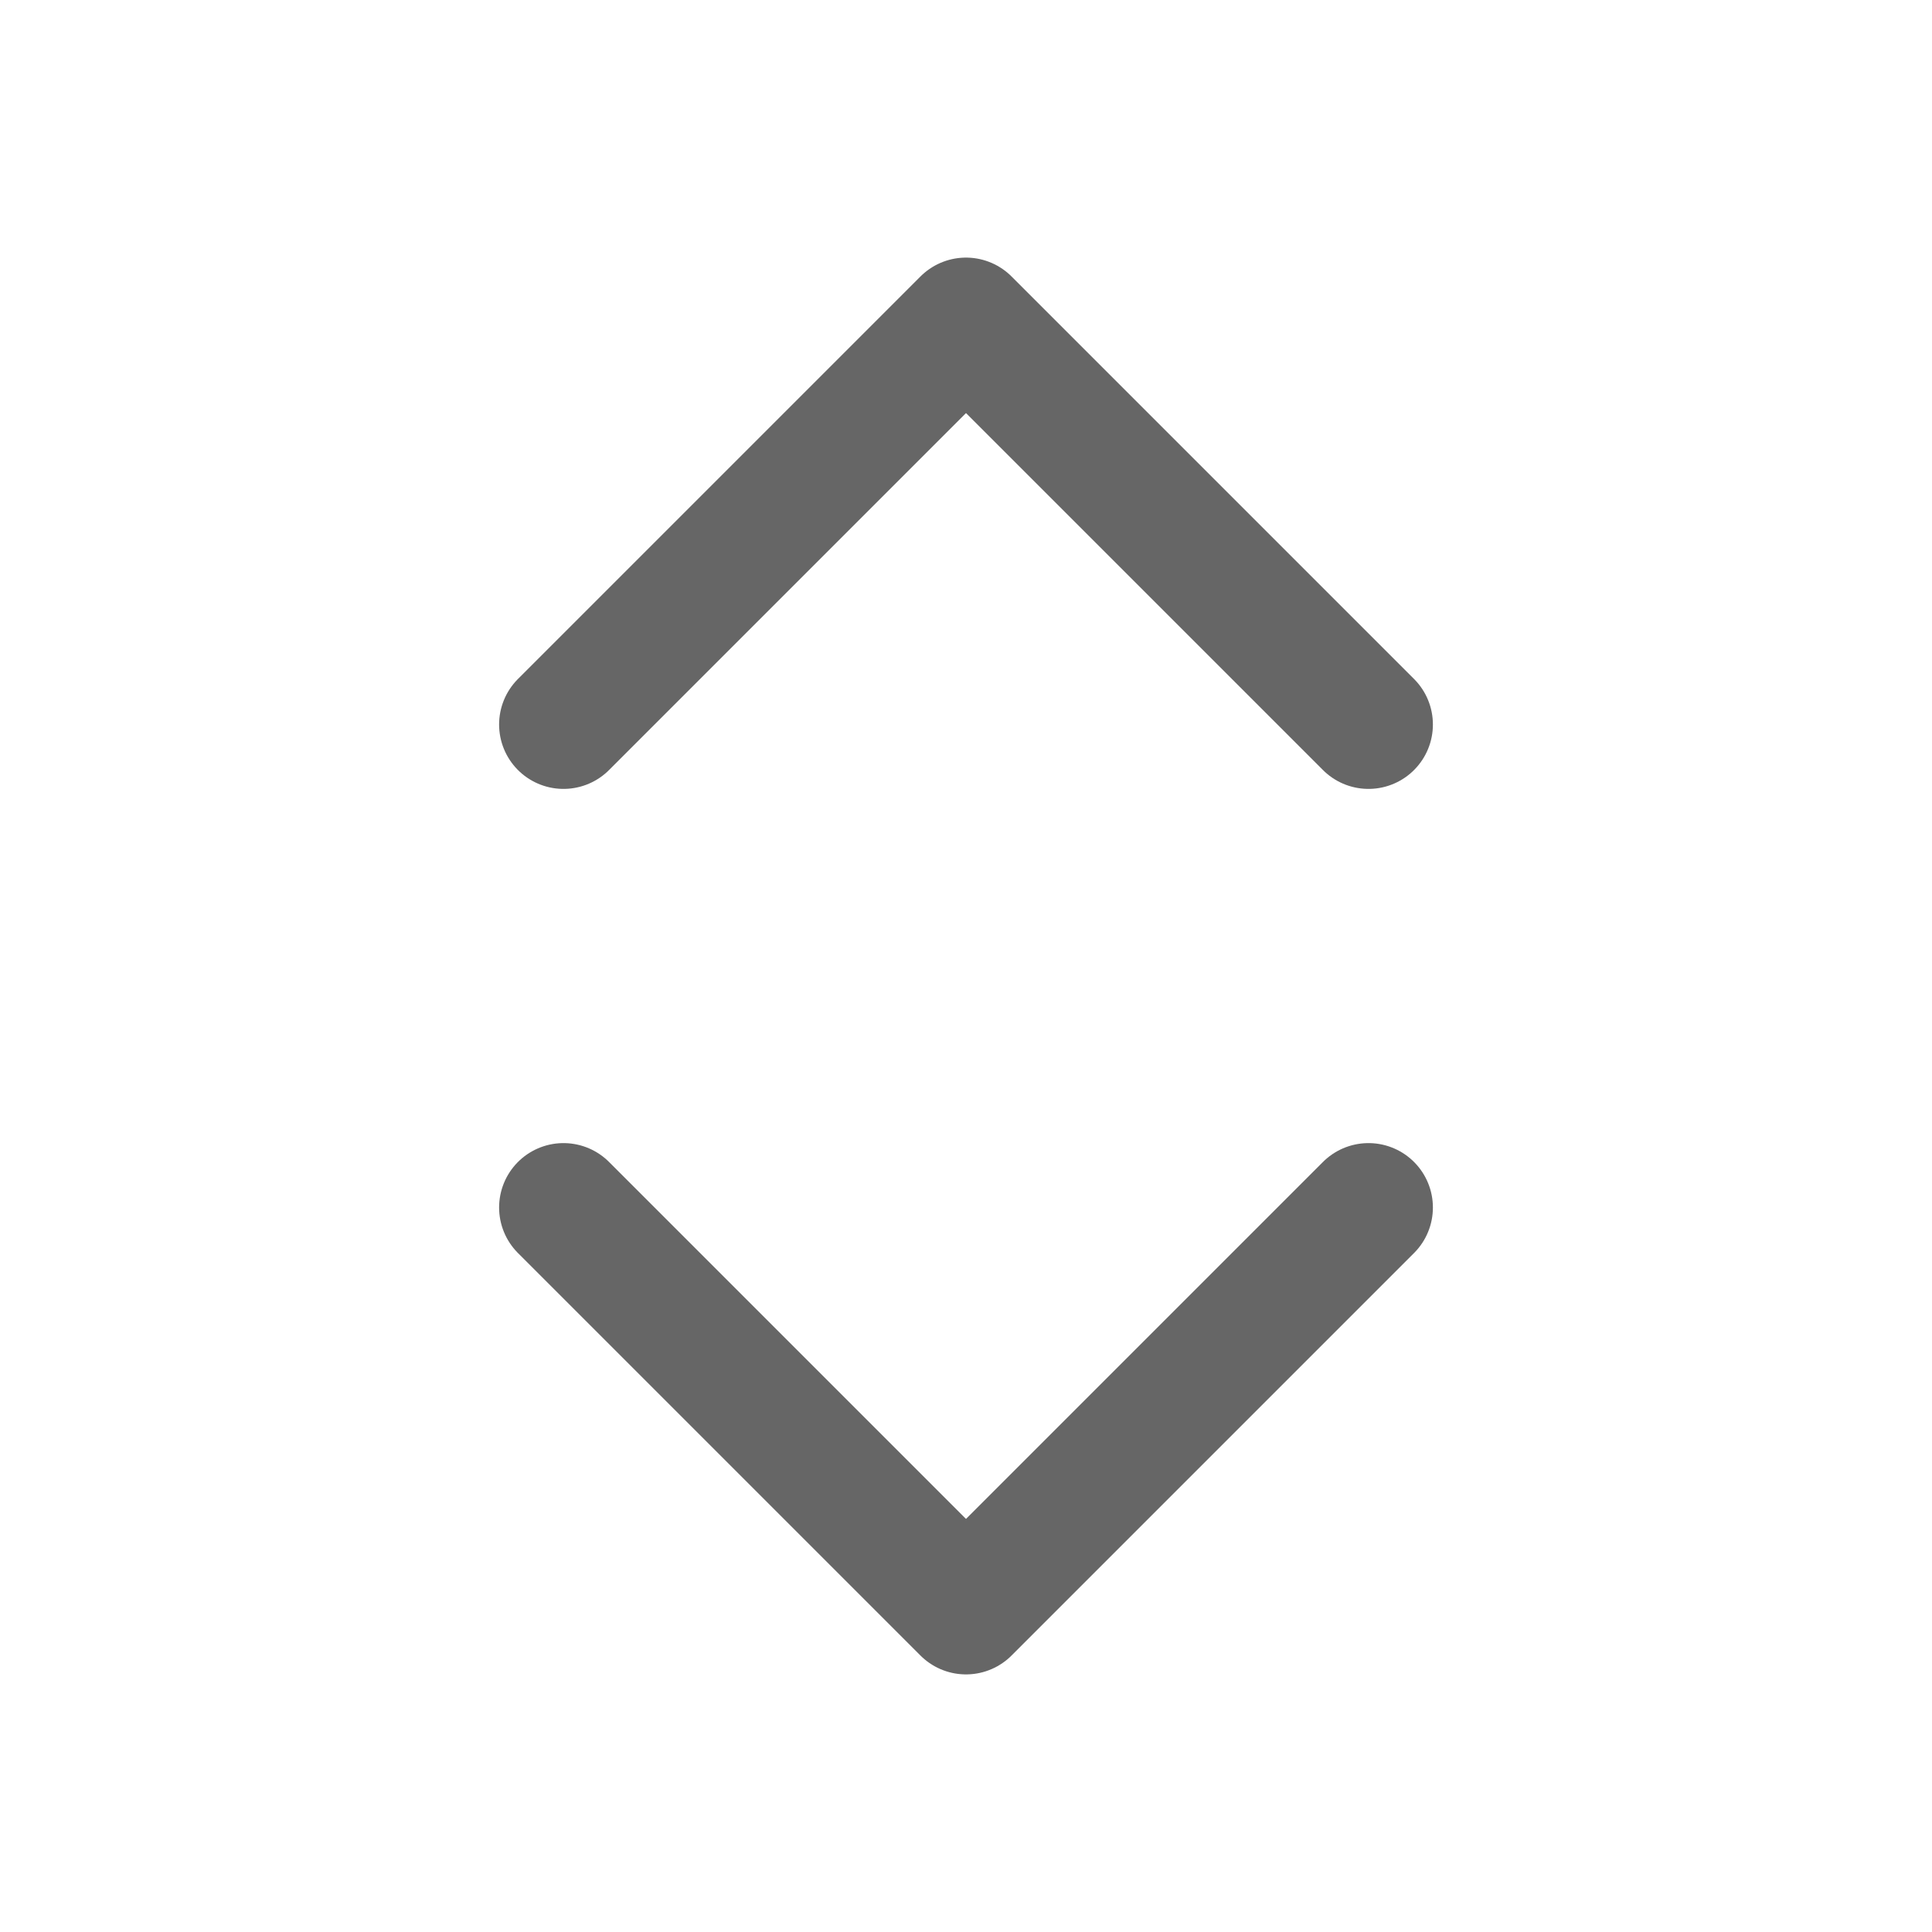 <svg width="24" height="24" viewBox="0 0 24 24" fill="none" xmlns="http://www.w3.org/2000/svg">
<path d="M7 15L12 20L17 15" stroke="black" stroke-opacity="0.6" stroke-width="1.6" stroke-linecap="round" stroke-linejoin="round"/>
<path d="M17 9L12 4L7 9" stroke="black" stroke-opacity="0.6" stroke-width="1.6" stroke-linecap="round" stroke-linejoin="round"/>
</svg>
